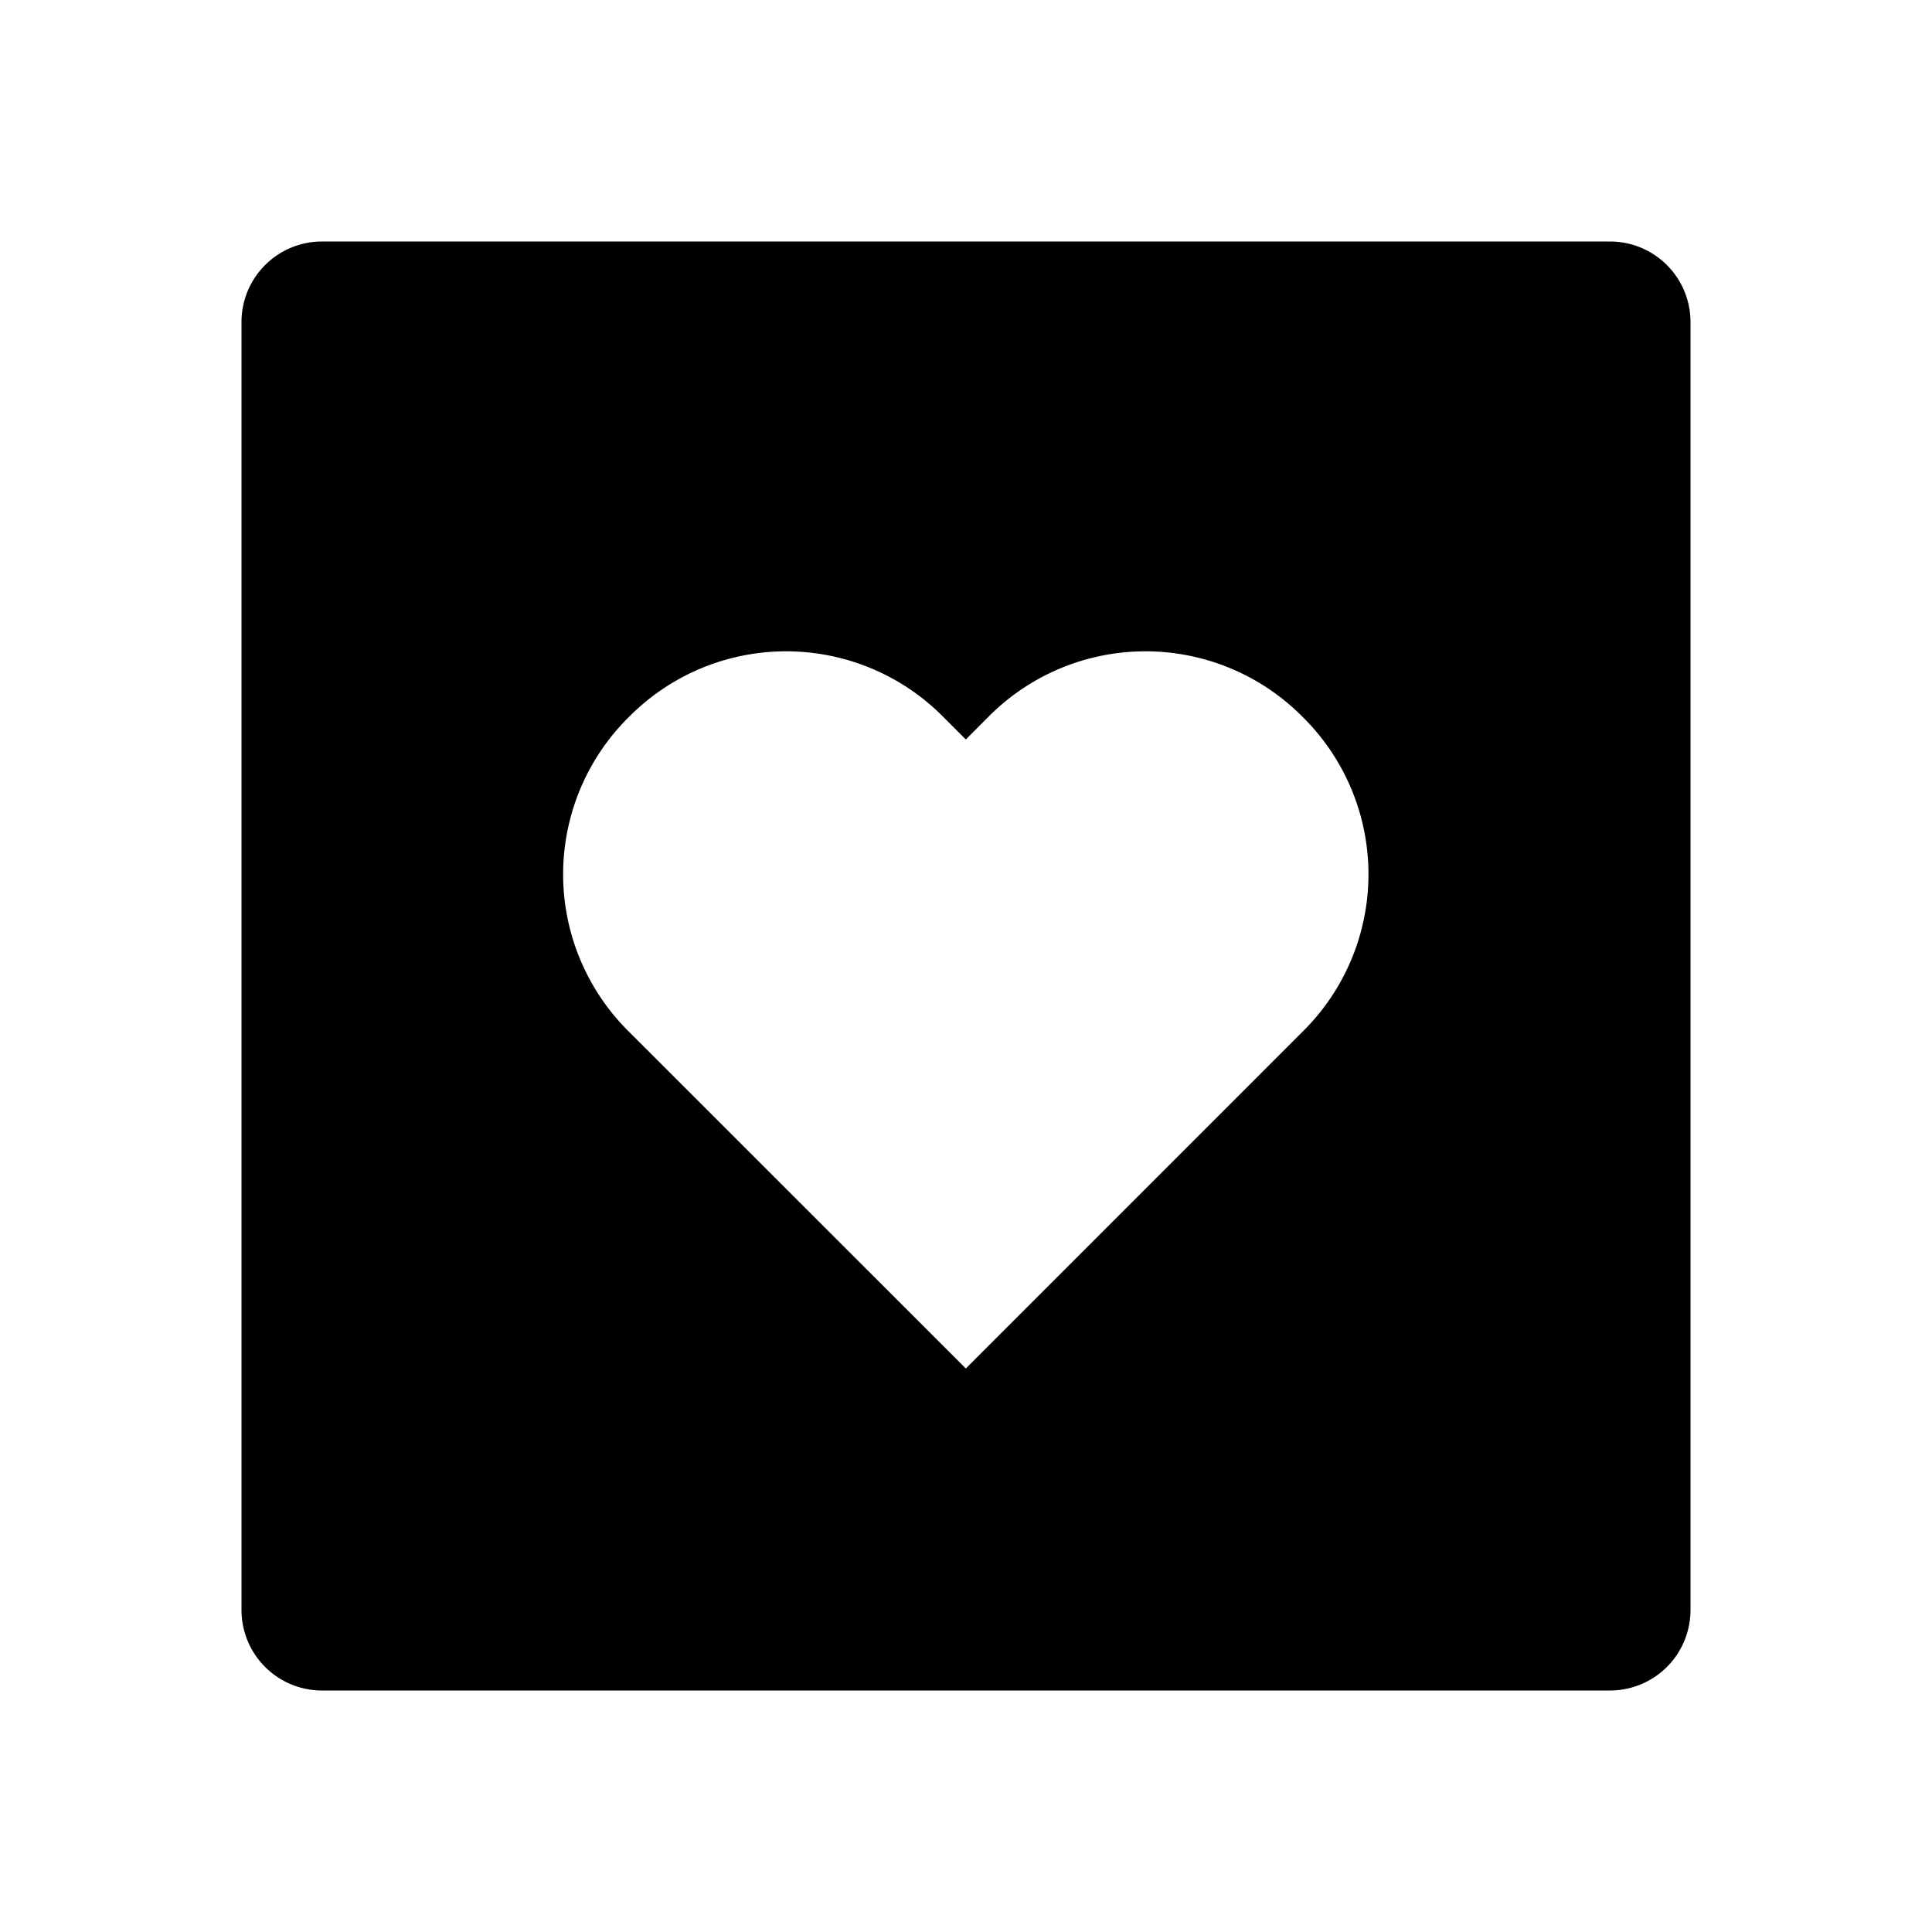 <svg id="iconMenu" width="70" height="70" fill="currentColor" viewBox="0 0 24 24" xmlns="http://www.w3.org/2000/svg">
     <path d="M4 21h16a1 1 0 0 0 1-1V4a1 1 0 0 0-1-1H4a1 1 0 0 0-1 1v16a1 1 0 0 0 1 1ZM7.812 8.907a2.746 2.746 0 0 1 3.907 0l.279.279.278-.279a2.746 2.746 0 0 1 3.907 0 2.745 2.745 0 0 1 0 3.907L11.998 17l-4.187-4.186a2.746 2.746 0 0 1 .001-3.907Z"></path>
</svg>